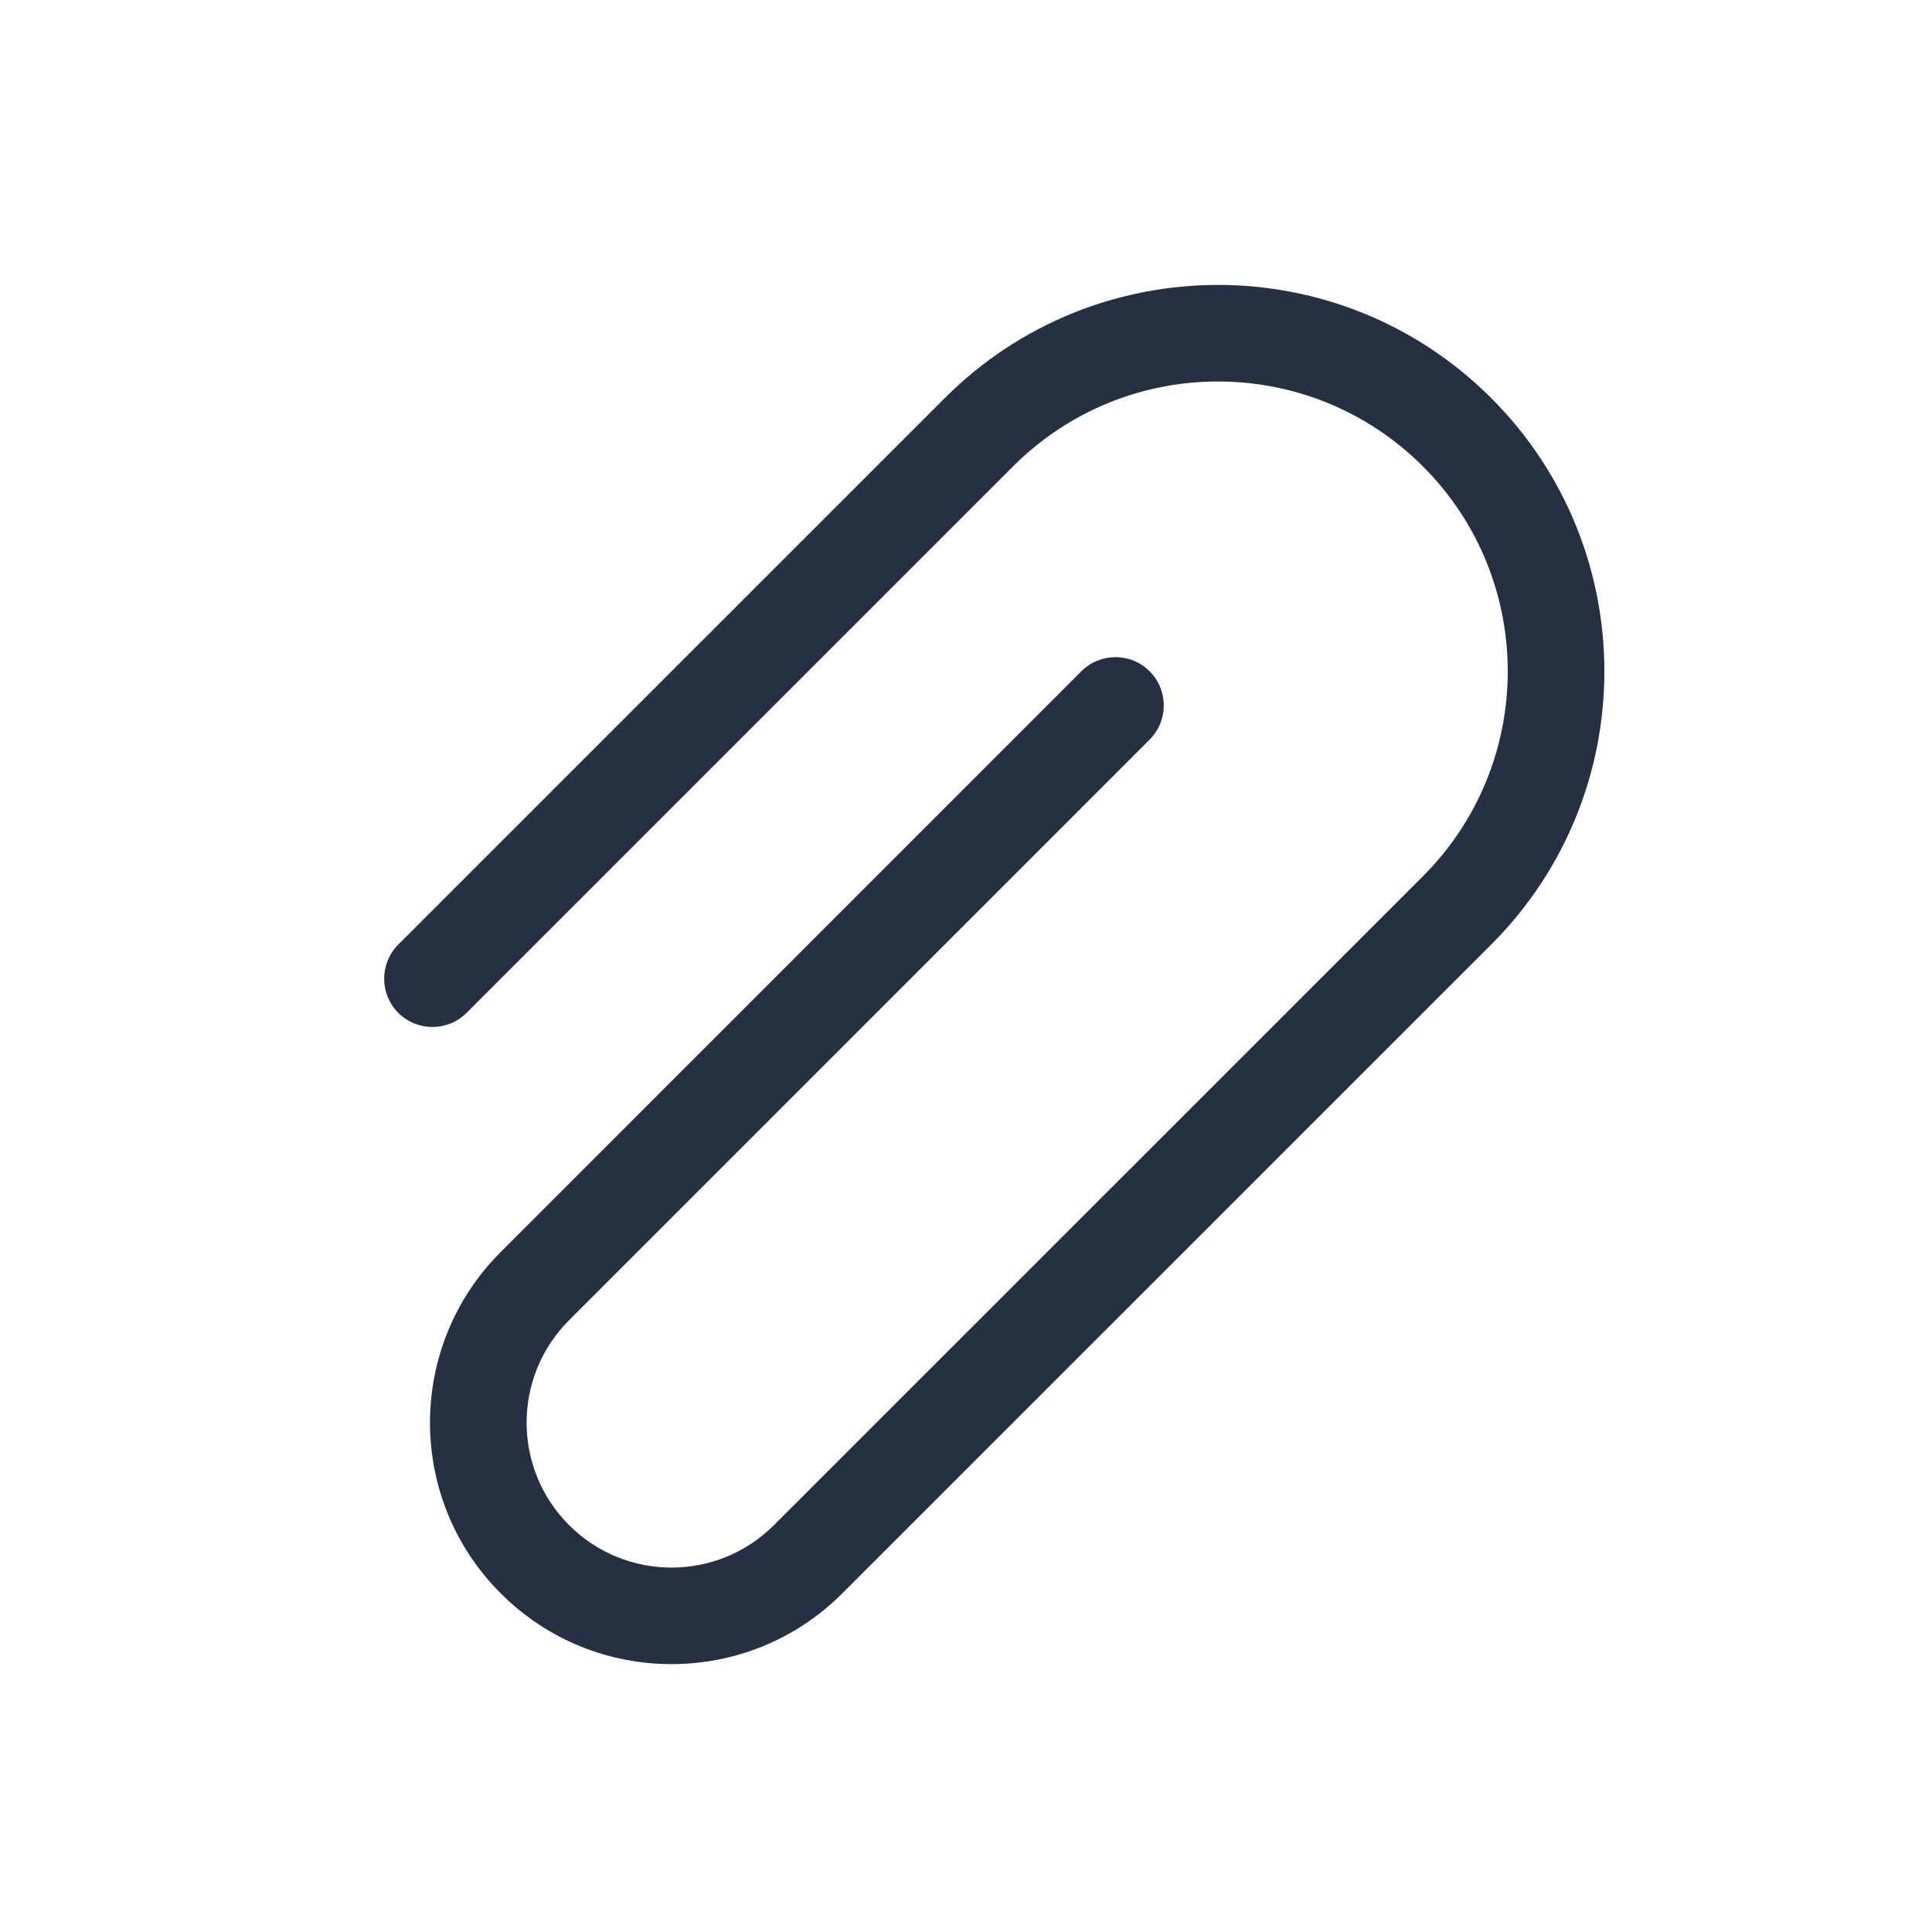 <svg width="20" height="20" viewBox="0 0 20 20" fill="none" xmlns="http://www.w3.org/2000/svg">
<path d="M4.83 10.485L10.487 4.828C11.659 3.656 13.558 3.656 14.73 4.828C15.901 5.999 15.901 7.899 14.73 9.071L8.012 15.788C7.426 16.374 6.477 16.374 5.891 15.788C5.305 15.202 5.305 14.252 5.891 13.667L11.901 7.656C12.096 7.461 12.096 7.144 11.901 6.949C11.706 6.754 11.389 6.754 11.194 6.949L5.184 12.96C4.207 13.936 4.207 15.519 5.184 16.495C6.16 17.471 7.743 17.471 8.719 16.495L15.437 9.778C16.999 8.216 16.999 5.683 15.437 4.121C13.875 2.559 11.342 2.559 9.78 4.121L4.123 9.778C3.928 9.973 3.928 10.29 4.123 10.485C4.318 10.68 4.635 10.68 4.83 10.485Z" fill="#263043"/>
</svg>
